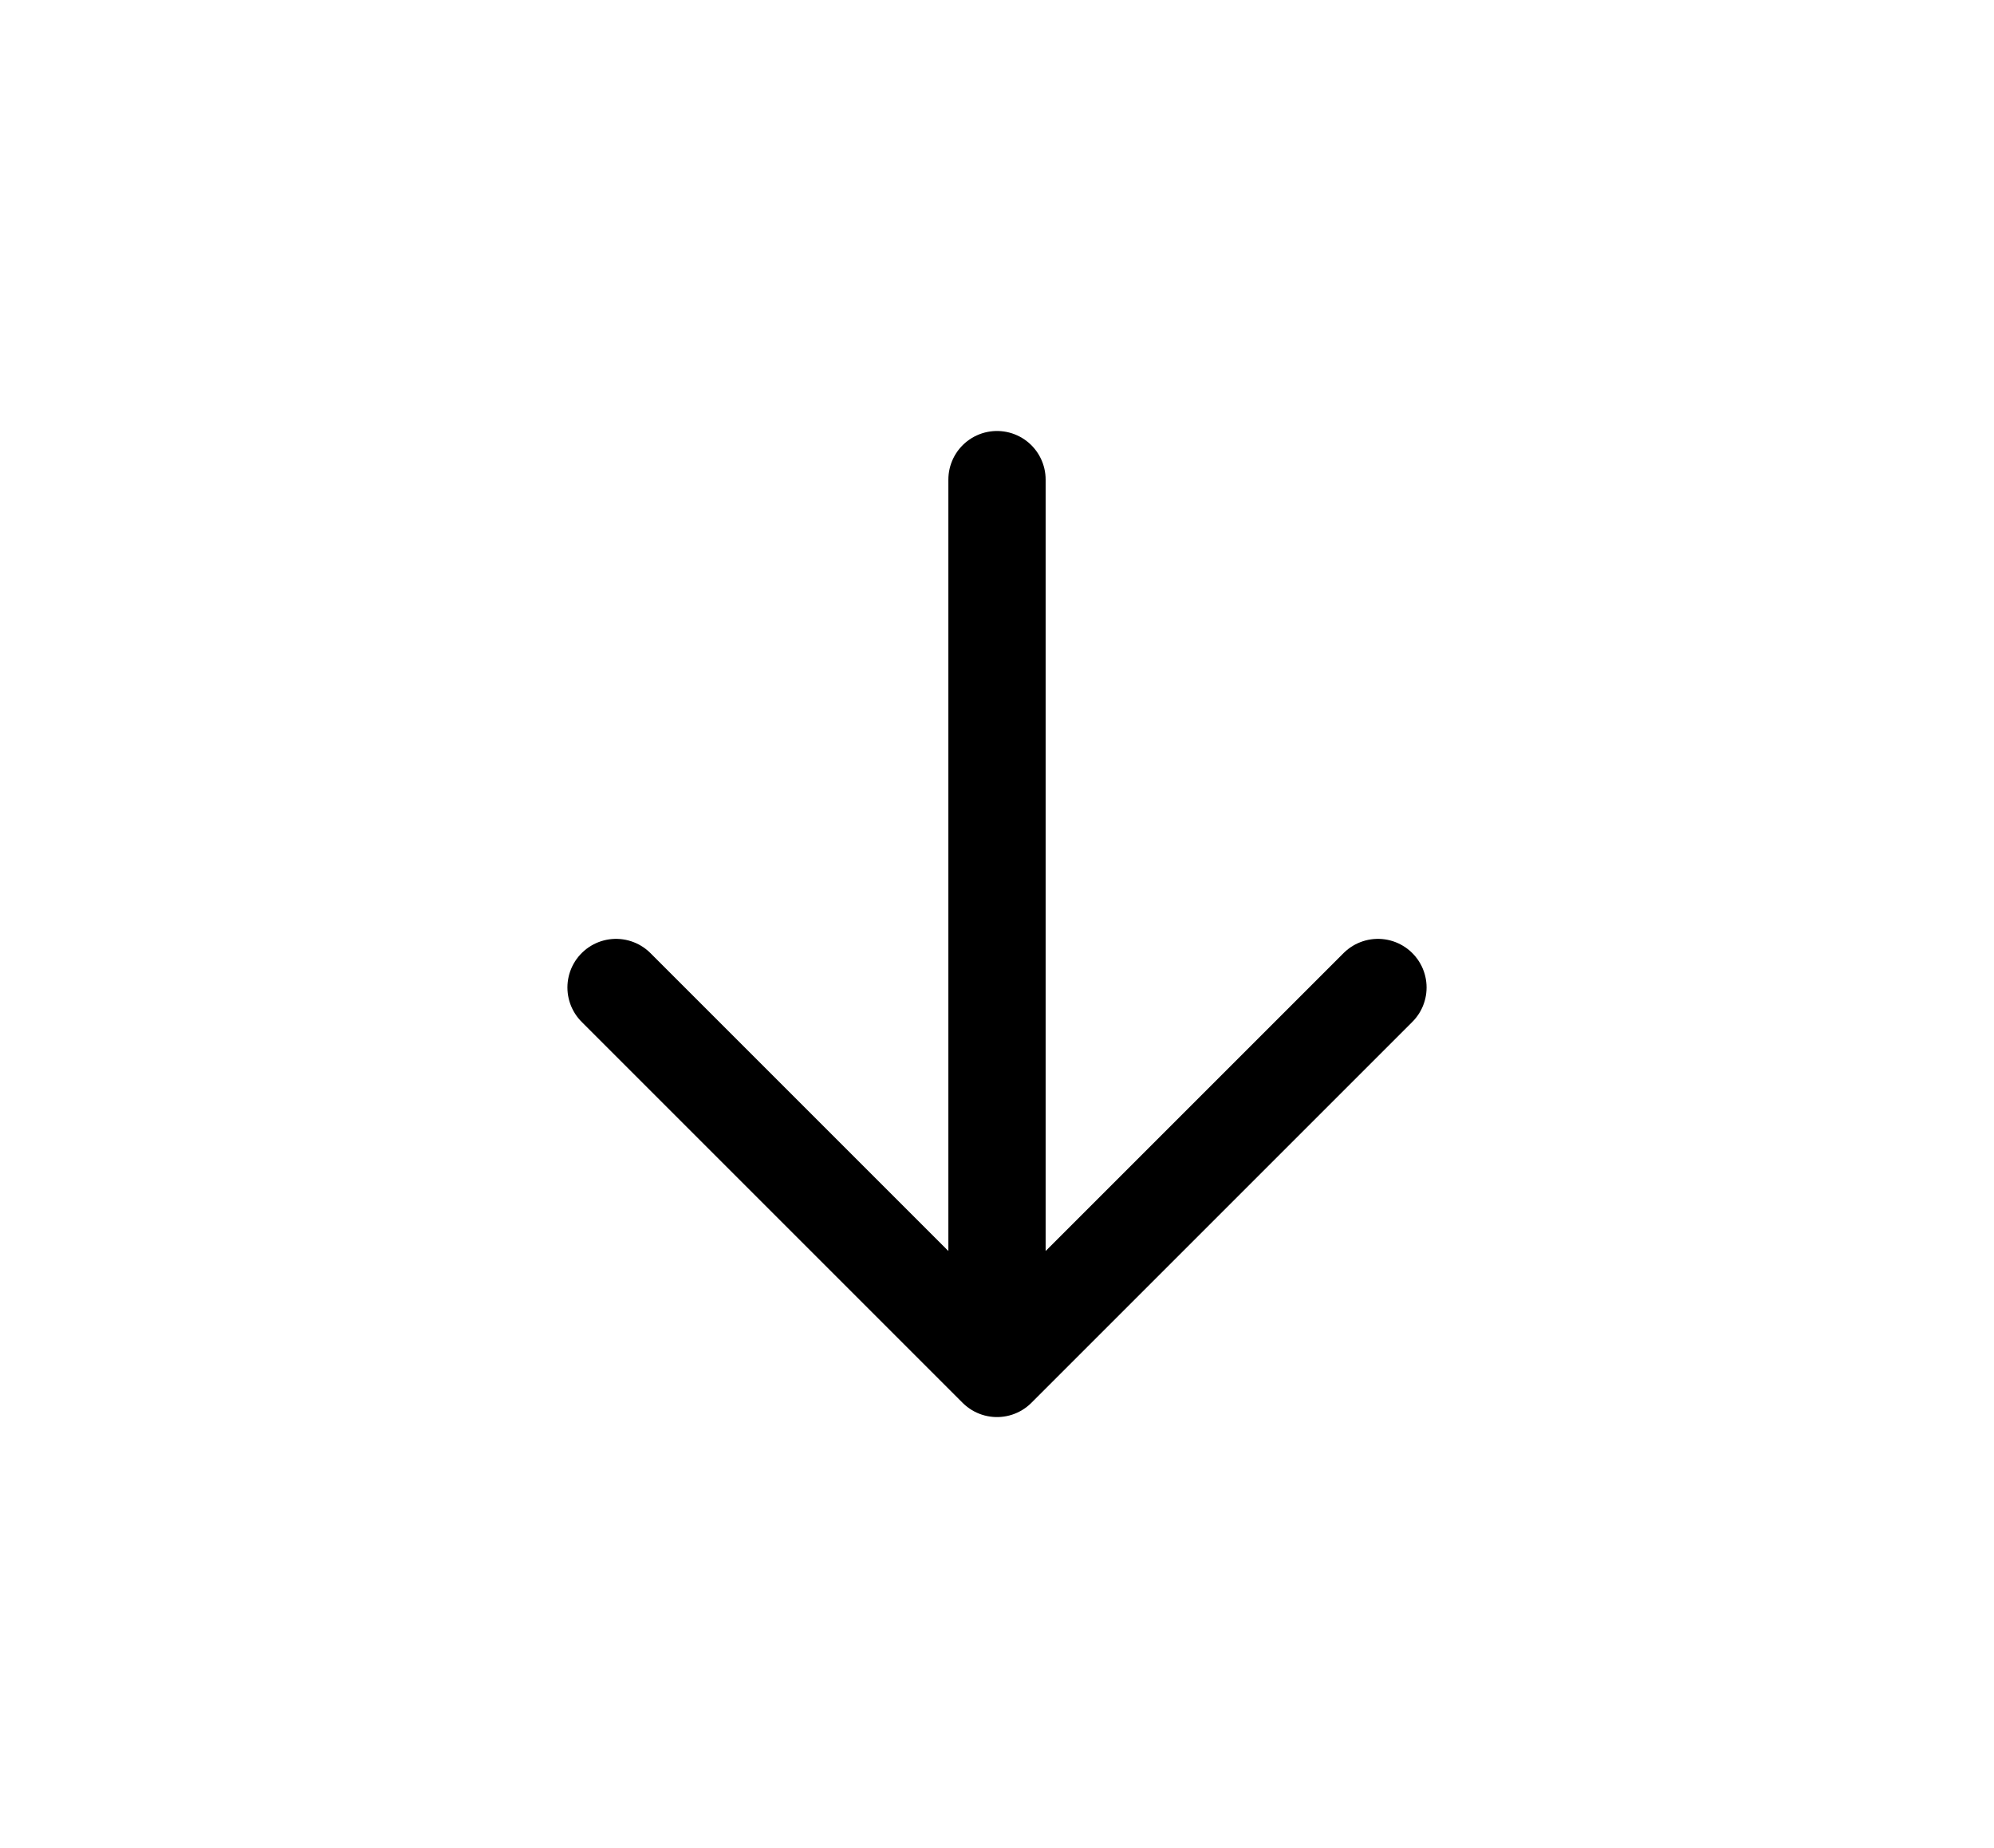 <svg width="41" height="38" viewBox="0 0 41 38" fill="none" xmlns="http://www.w3.org/2000/svg">
<path d="M20.5 9.862V28.138M20.5 28.138L28.333 20.305M20.5 28.138L12.667 20.305" stroke="black" stroke-width="2" stroke-linecap="round" stroke-linejoin="round"/>
</svg>
